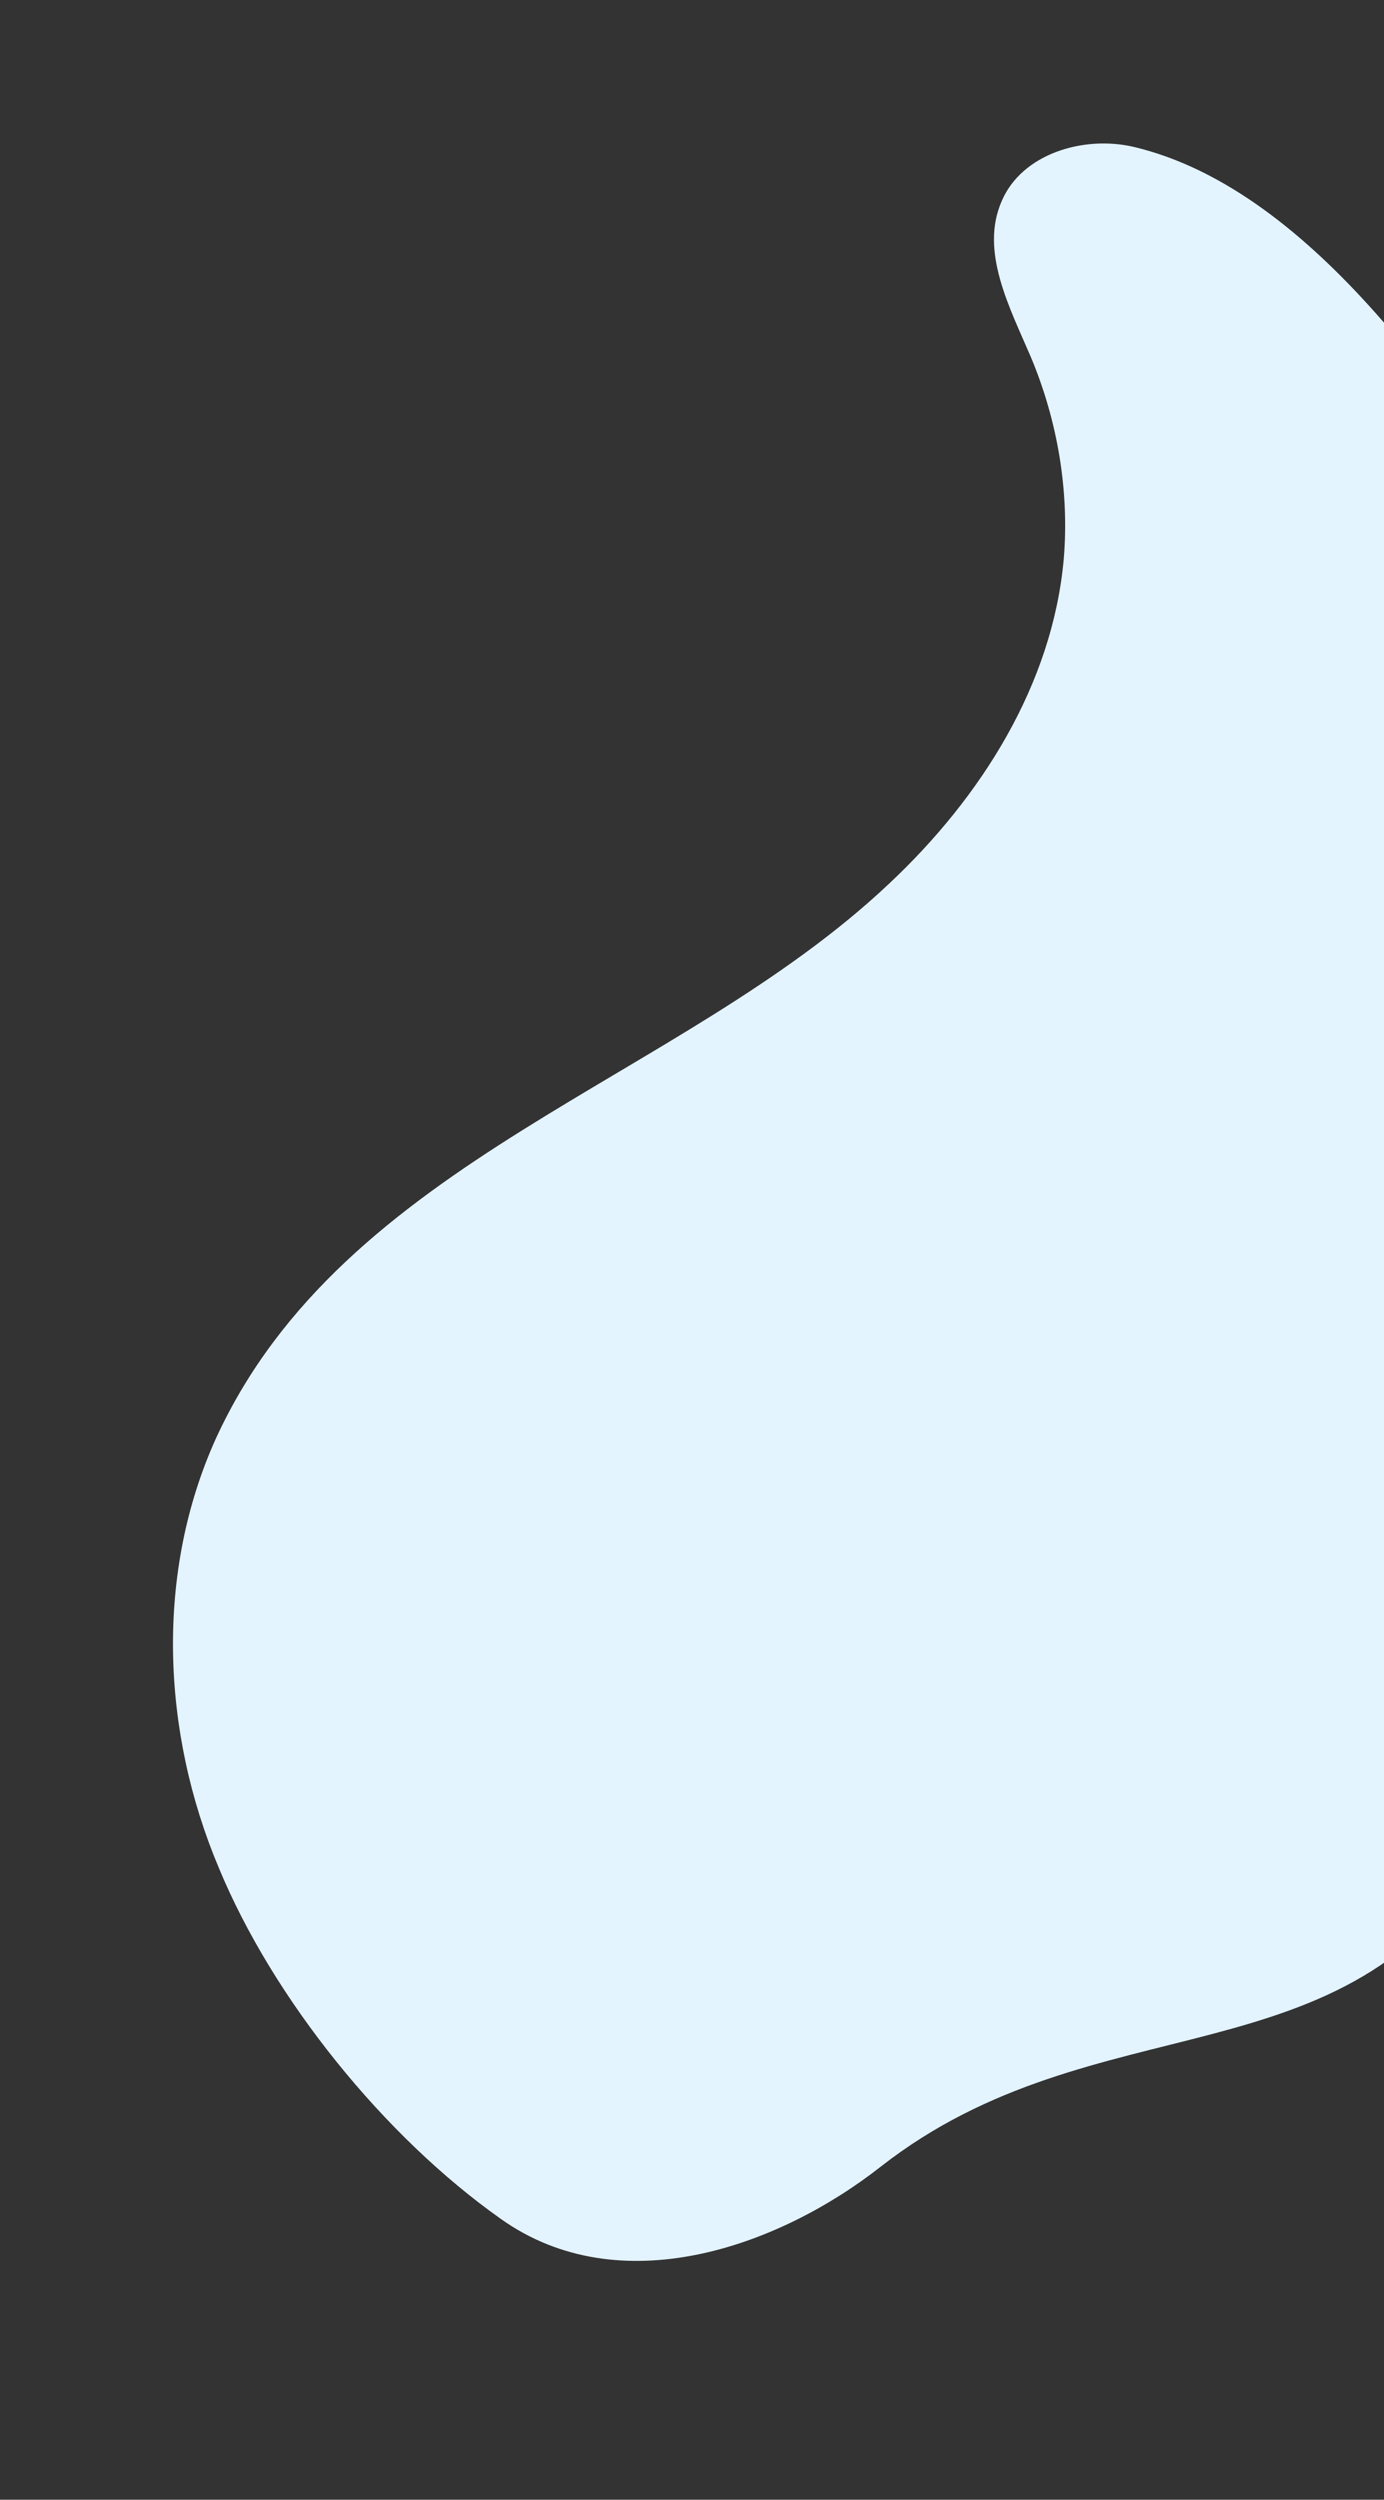 <svg xmlns="http://www.w3.org/2000/svg" width="618" height="1116" fill="none"  xmlns:v="https://vecta.io/nano"><rect width="100%" height="100%" fill="#333333" stroke="none"/><path d="M97.735 833.95c-25.62-60.71-28.523-131.78-1.242-191.933 57.41-124.837 206.923-159.063 300.54-247.536 40.96-38.414 72.94-88.867 77.964-144.868 2.545-30.537-2.77-61.683-14.59-89.994-9.612-22.45-22.996-47.483-13.07-69.933 9.022-21.067 36.532-29.338 58.923-24.103 80.83 19.18 144.796 117.42 185.59 182.13 35.568 56.524 80.116 115.32 81.52 184.595 1.154 58.997-23.243 121.852-37.164 179.007-17.41 72.077-34.65 151.006-72.77 215.46-62.358 104.86-173.886 65.242-270.124 140.49-46.135 36.194-116.738 60.904-169.55 23.44-52.186-36.823-101.776-98.22-126.027-156.754z" fill="#e3f4ff"/></svg>